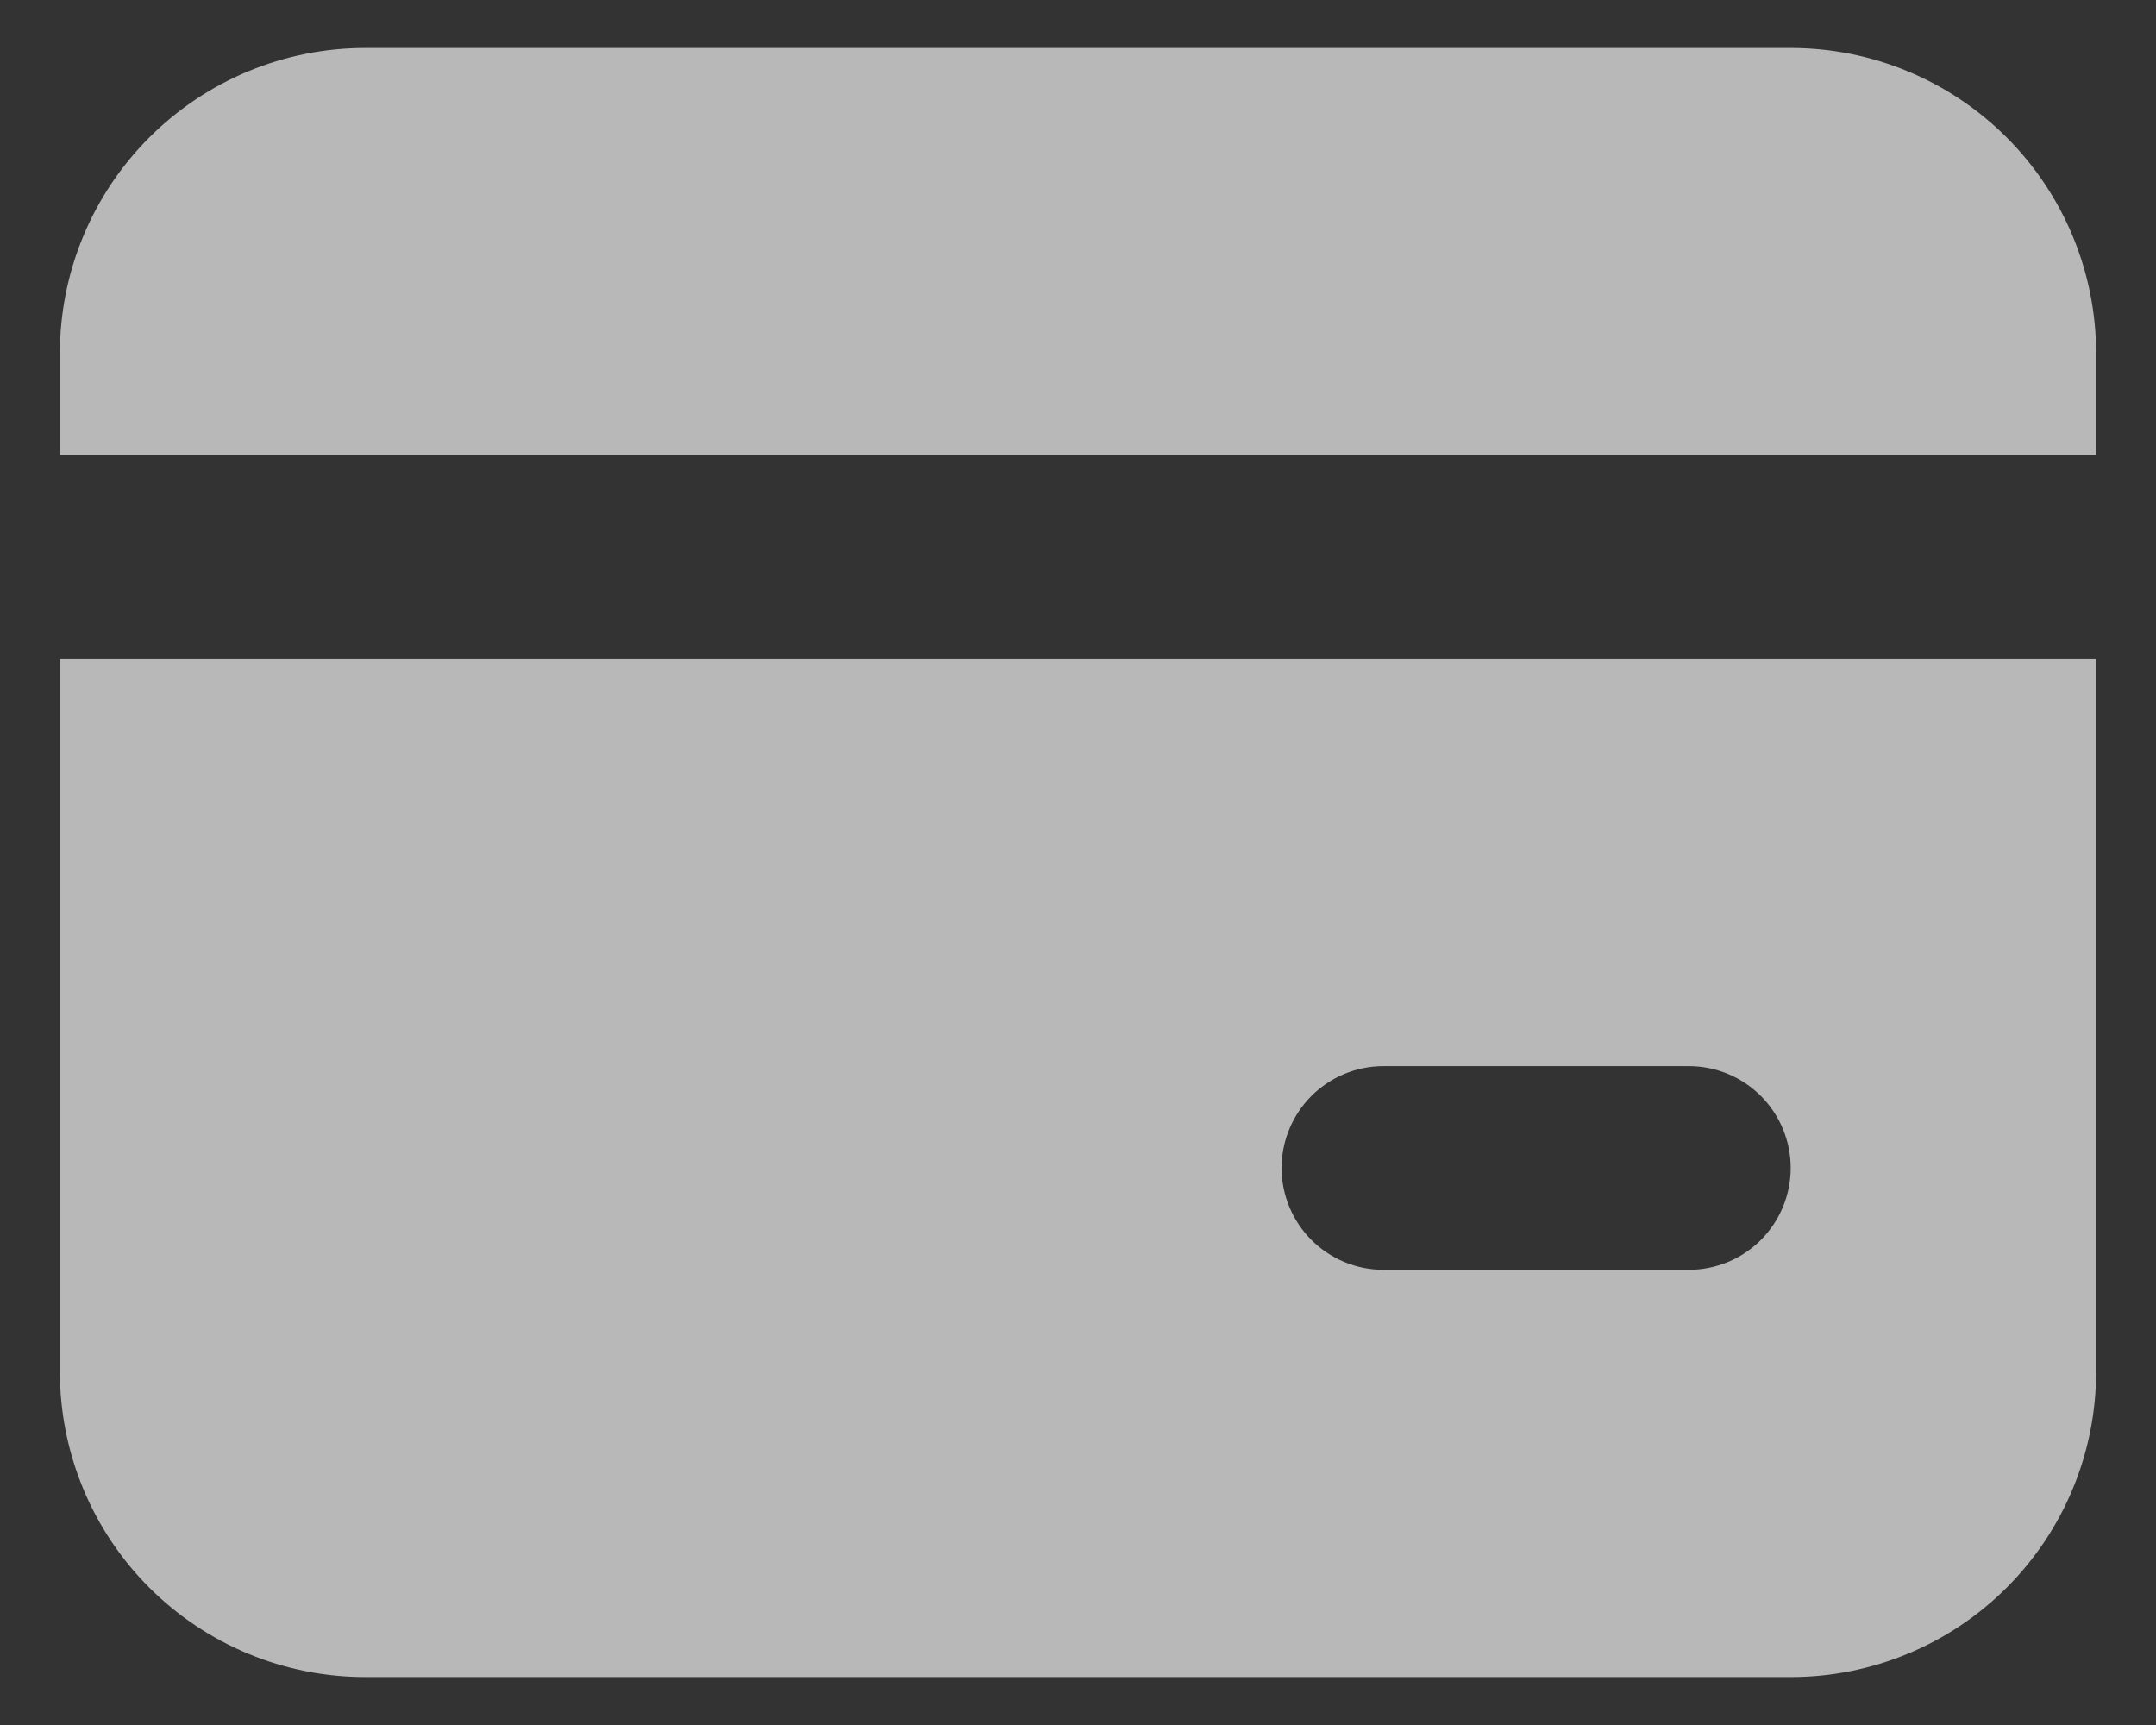<svg width="30" height="24" viewBox="0 0 30 24" fill="none" xmlns="http://www.w3.org/2000/svg">
<rect x="0" y="0" width="30" height="24" fill="#333333" stroke="none"/>
<path d="M29.167 9.167V19.083C29.167 20.211 28.719 21.292 27.922 22.089C27.125 22.886 26.044 23.333 24.917 23.333H5.083C3.956 23.333 2.875 22.886 2.078 22.089C1.281 21.292 0.833 20.211 0.833 19.083V9.167H29.167ZM23.5 14.833H19.25C18.874 14.833 18.514 14.983 18.248 15.248C17.983 15.514 17.833 15.874 17.833 16.25C17.833 16.626 17.983 16.986 18.248 17.252C18.514 17.517 18.874 17.667 19.25 17.667H23.5C23.876 17.667 24.236 17.517 24.502 17.252C24.767 16.986 24.917 16.626 24.917 16.25C24.917 15.874 24.767 15.514 24.502 15.248C24.236 14.983 23.876 14.833 23.5 14.833ZM24.917 0.667C26.044 0.667 27.125 1.115 27.922 1.912C28.719 2.709 29.167 3.79 29.167 4.917V6.333H0.833V4.917C0.833 3.79 1.281 2.709 2.078 1.912C2.875 1.115 3.956 0.667 5.083 0.667H24.917Z" fill="white" fill-opacity="0.65"/>
</svg>
